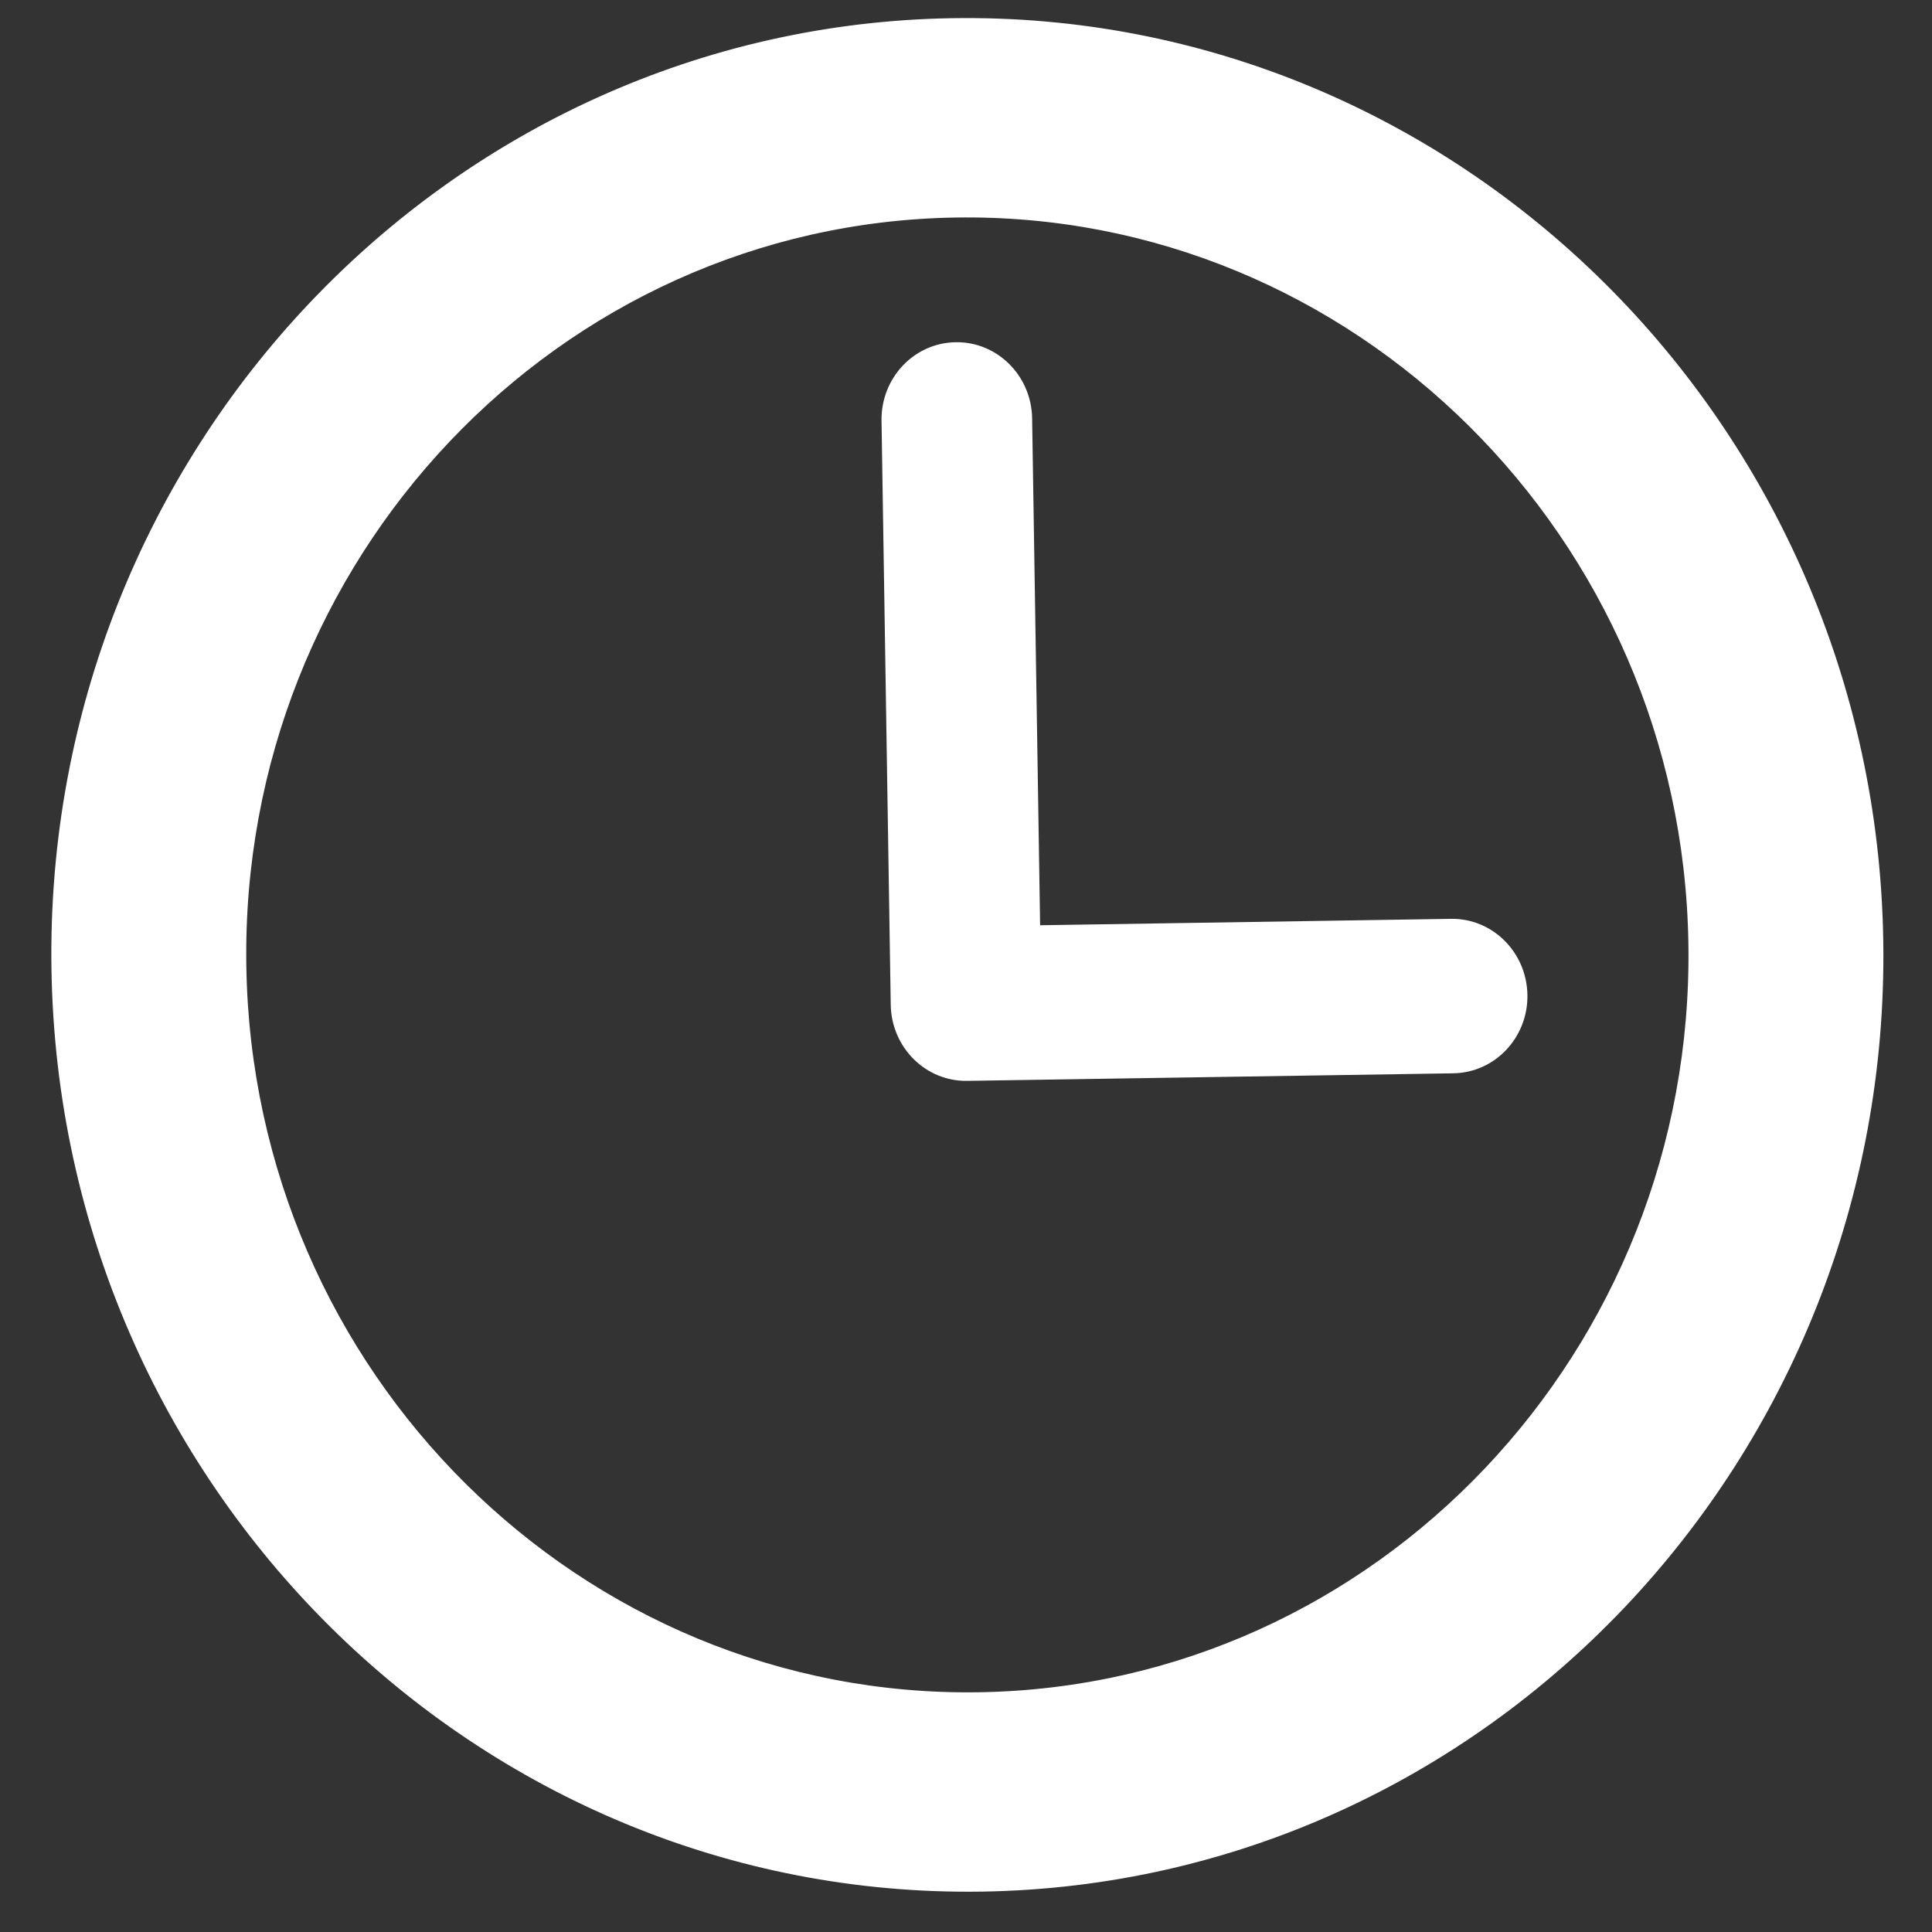 <svg width="22" height="22" viewBox="0 0 22 22" fill="none" xmlns="http://www.w3.org/2000/svg">
<rect x="0" y="0" width="22" height="22" fill="#333333" stroke="none"/>
<path d="M10.847 0.207C5.096 0.297 0.493 5.155 0.586 11.036C0.679 16.918 5.433 21.63 11.184 21.54C16.935 21.45 21.538 16.592 21.445 10.71C21.352 4.829 16.598 0.117 10.847 0.207ZM11.148 19.27C6.621 19.341 2.878 15.632 2.805 11.002C2.731 6.372 6.356 2.547 10.883 2.477C15.41 2.406 19.153 6.115 19.226 10.745C19.299 15.375 15.675 19.199 11.148 19.27Z" fill="white"/>
<path d="M16.522 10.463L11.844 10.536L11.753 4.763C11.745 4.277 11.355 3.889 10.882 3.897C10.408 3.904 10.031 4.304 10.038 4.79L10.143 11.442C10.151 11.928 10.541 12.316 11.014 12.308L16.55 12.222C17.023 12.214 17.401 11.815 17.393 11.329C17.385 10.843 16.995 10.455 16.522 10.463Z" fill="white"/>
</svg>
